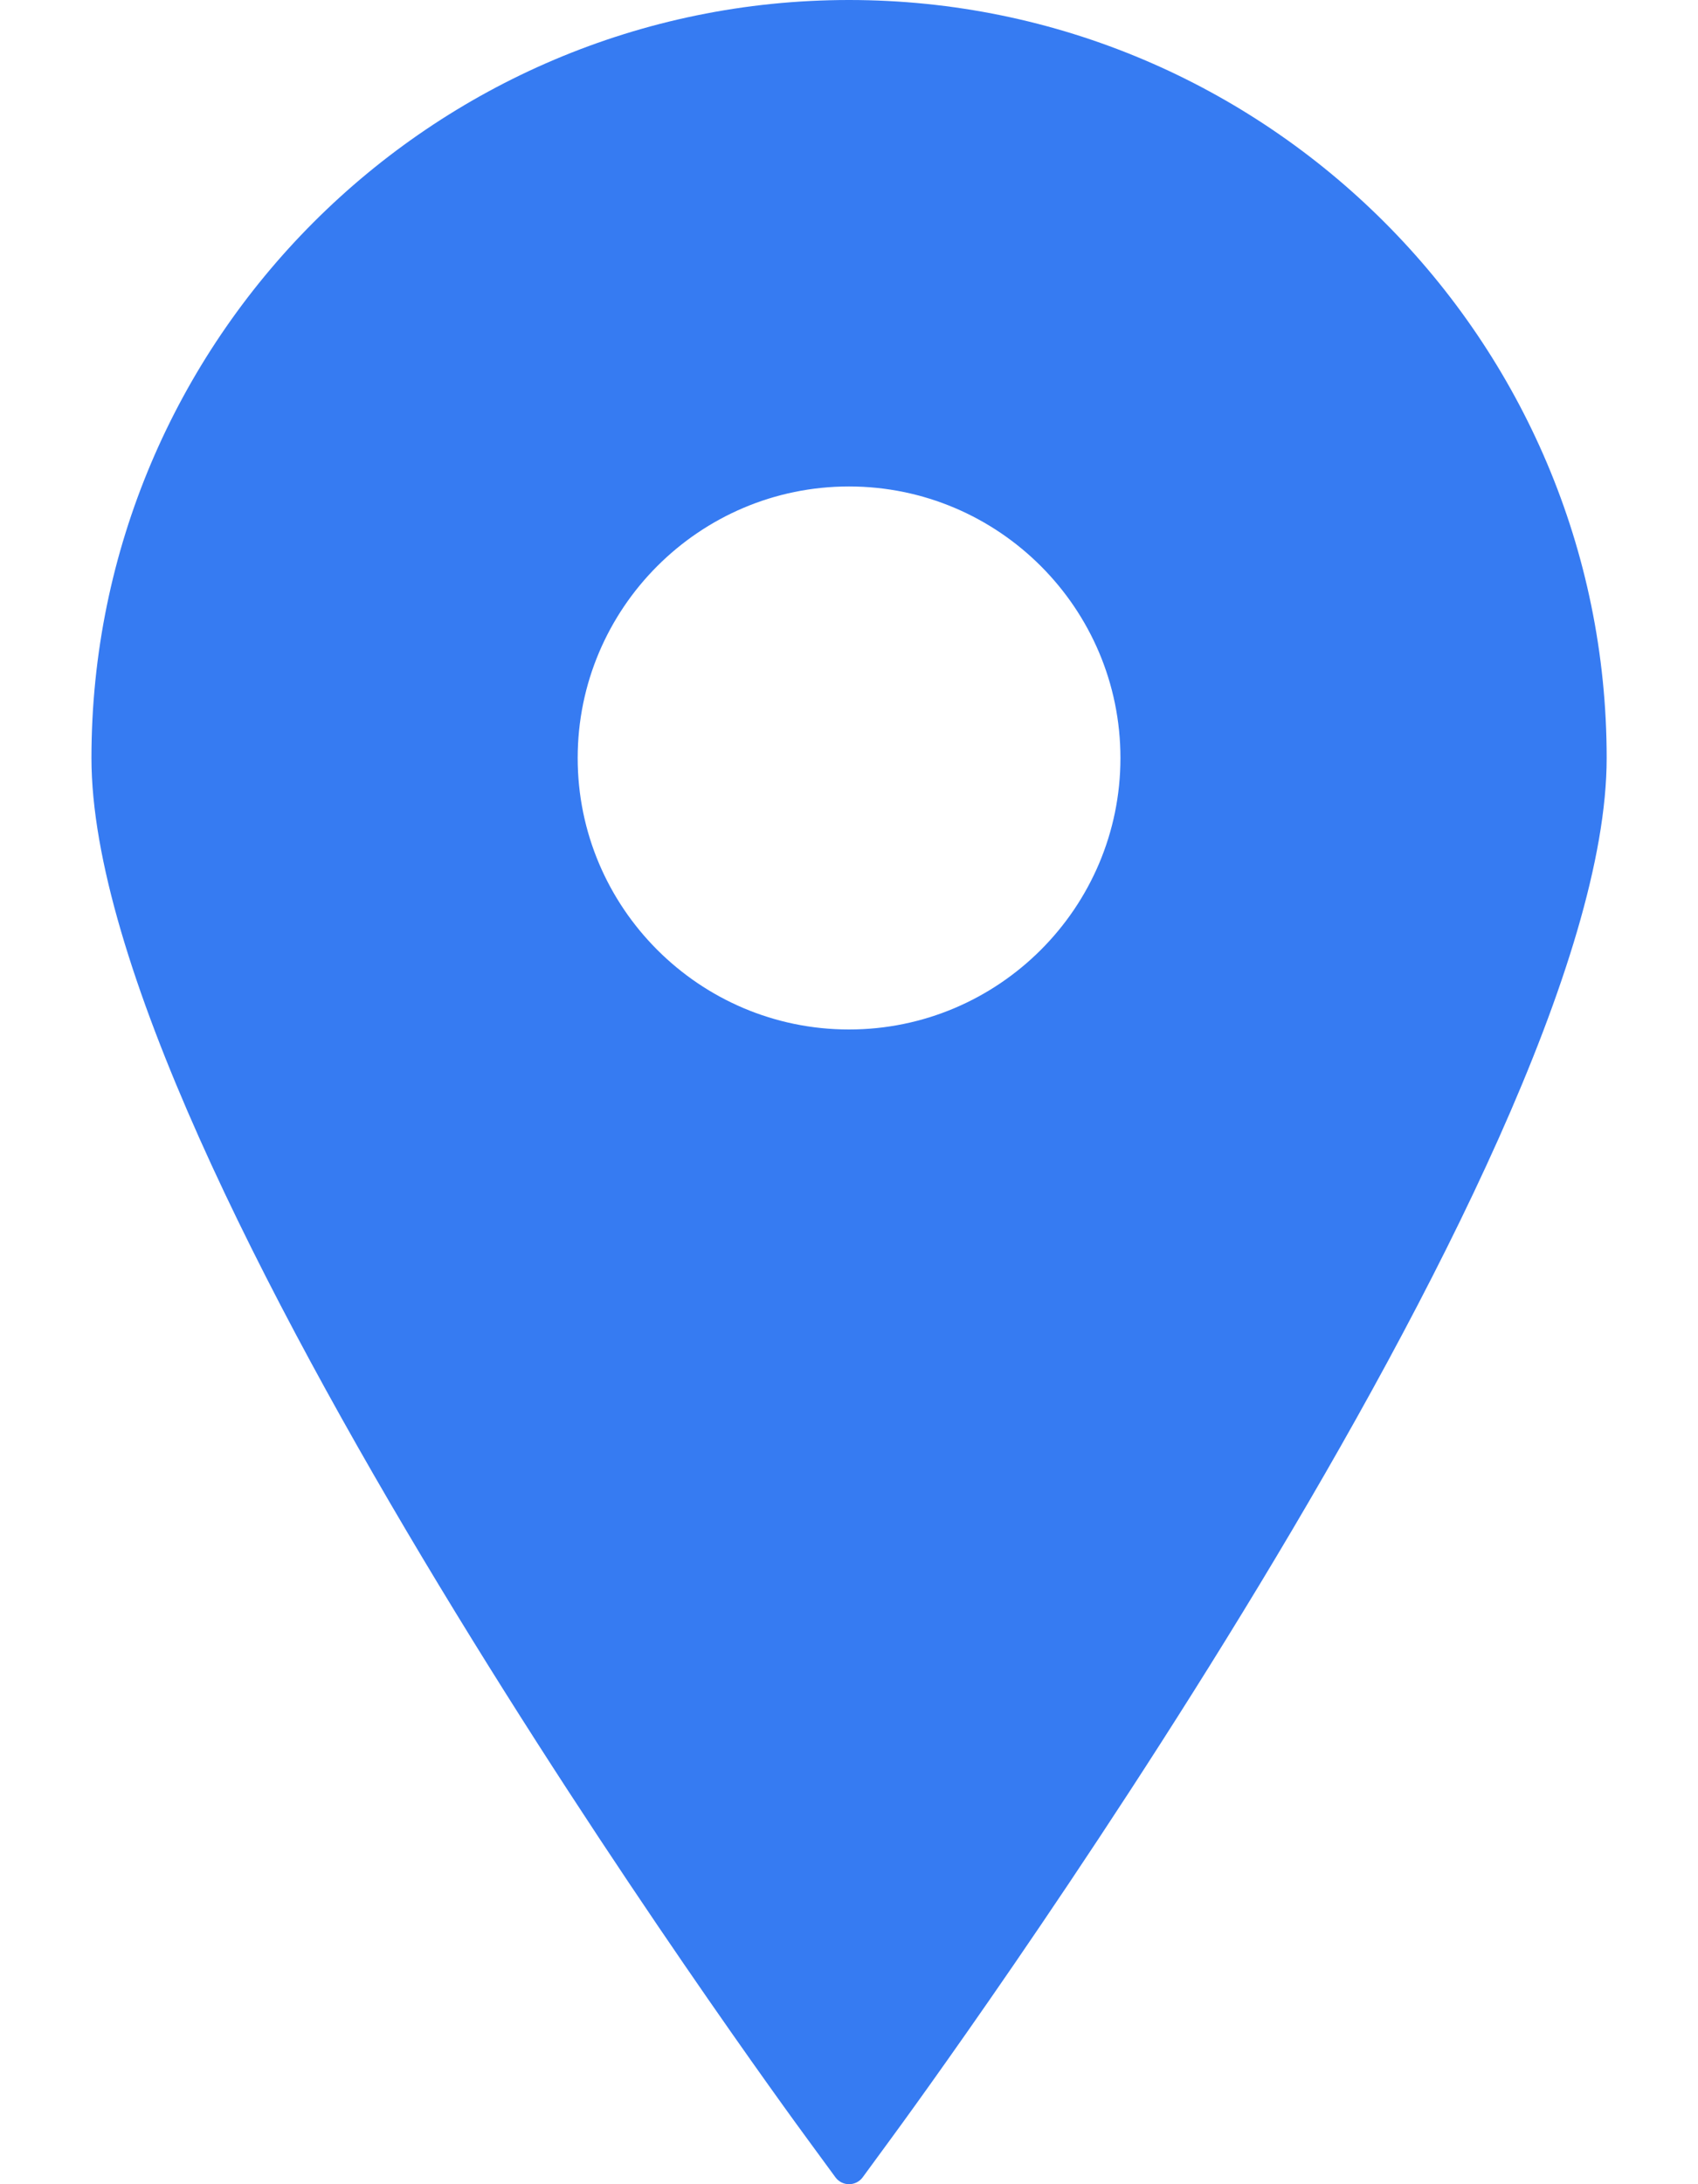 <svg width="14" height="18" viewBox="0 0 14 18" fill="none" xmlns="http://www.w3.org/2000/svg">
<path d="M7 0C3.556 0 0.754 2.802 0.754 6.247C0.754 9.562 6.421 17.308 6.663 17.636L6.888 17.943C6.914 17.979 6.956 18 7 18C7.045 18 7.087 17.979 7.113 17.943L7.338 17.636C7.58 17.308 13.247 9.562 13.247 6.247C13.247 2.802 10.444 0 7 0ZM7 4.009C8.234 4.009 9.238 5.013 9.238 6.247C9.238 7.48 8.234 8.484 7 8.484C5.767 8.484 4.763 7.48 4.763 6.247C4.763 5.013 5.767 4.009 7 4.009Z" fill="#367BF2"/>
</svg>
